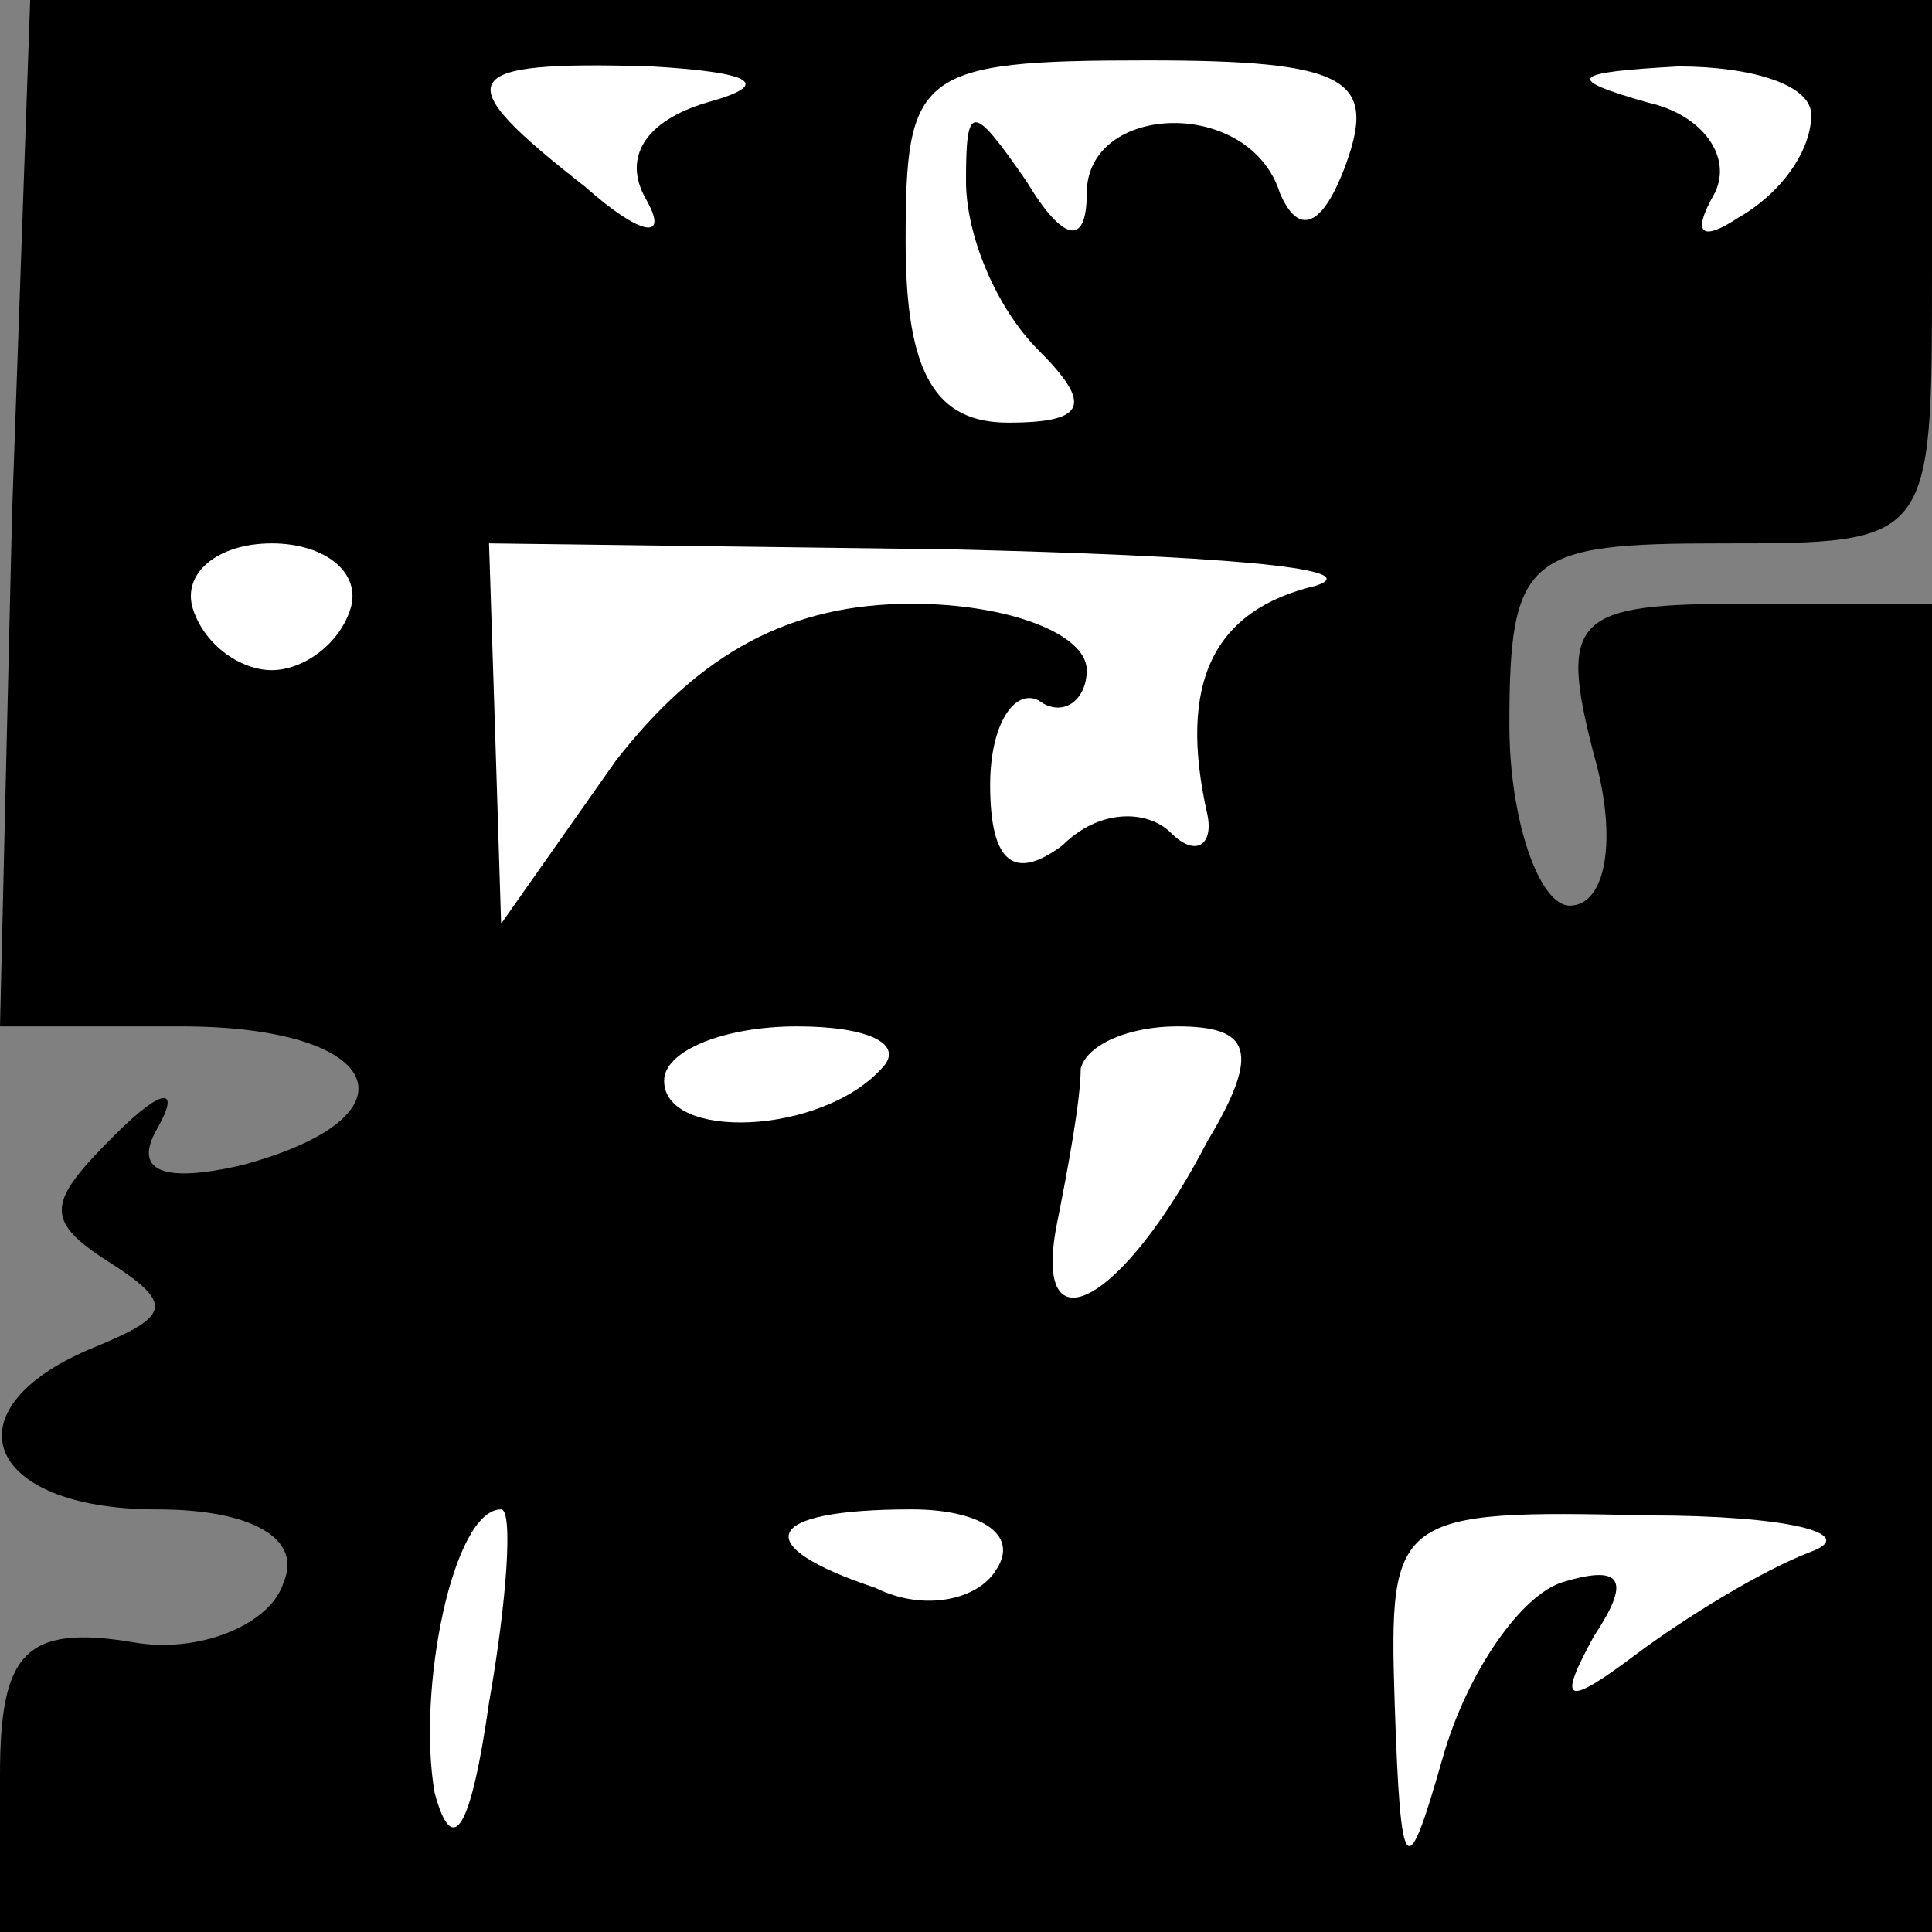 <?xml version="1.0" standalone="no"?>
<!DOCTYPE svg PUBLIC "-//W3C//DTD SVG 20010904//EN"
 "http://www.w3.org/TR/2001/REC-SVG-20010904/DTD/svg10.dtd">
<svg version="1.0" xmlns="http://www.w3.org/2000/svg"
 width="32pt" height="32pt" viewBox="0 0 32 32"
 preserveAspectRatio="xMidYMid meet">
<rect x="0" y="0" width="32" height="32" fill="#808080" stroke="none"/>
<g transform="translate(0,32) scale(0.1,-0.1)"
fill="#000000" stroke="none">
<path fill="#000000" stroke="none" d="M2 235 l-2 -85 30 0 c34 0 40 -15 10
-23 -13 -3 -18 -1 -14 6 4 7 1 7 -7 -1 -11 -11 -12 -14 -1 -21 11 -7 10 -9 -2
-14 -25 -10 -19 -27 10 -27 16 0 24 -5 21 -12 -2 -7 -14 -12 -25 -10 -18 3
-22 -2 -22 -22 l0 -26 160 0 160 0 0 110 0 110 -31 0 c-28 0 -31 -2 -25 -25 4
-14 2 -25 -4 -25 -5 0 -10 14 -10 30 0 28 3 30 35 30 35 0 35 0 35 45 l0 45
-157 0 -158 0 -3 -85z"/>
<path fill="#ffffff" stroke="none" d="M117 303 c-10 -3 -14 -9 -10 -16 4 -7
-1 -6 -10 2 -23 18 -22 21 11 20 17 -1 20 -3 9 -6z"/>
<path fill="#ffffff" stroke="none" d="M223 293 c-4 -11 -8 -12 -11 -5 -5 16
-32 15 -32 0 0 -9 -4 -8 -10 2 -9 13 -10 13 -10 0 0 -9 5 -21 12 -28 9 -9 8
-12 -5 -12 -12 0 -17 8 -17 30 0 28 2 30 40 30 33 0 38 -3 33 -17z"/>
<path fill="#ffffff" stroke="none" d="M300 301 c0 -6 -5 -13 -12 -17 -6 -4
-8 -3 -4 4 3 6 -2 13 -11 15 -14 4 -13 5 5 6 12 0 22 -3 22 -8z"/>
<path fill="#ffffff" stroke="none" d="M58 219 c-2 -6 -8 -10 -13 -10 -5 0
-11 4 -13 10 -2 6 4 11 13 11 9 0 15 -5 13 -11z"/>
<path fill="#ffffff" stroke="none" d="M218 223 c-17 -4 -23 -16 -18 -38 1 -5
-2 -7 -6 -3 -4 4 -12 4 -18 -2 -8 -6 -12 -3 -12 10 0 10 4 16 8 14 4 -3 8 0 8
5 0 6 -13 11 -29 11 -20 0 -35 -8 -49 -26 l-19 -27 -1 32 -1 31 77 -1 c42 -1
69 -3 60 -6z"/>
<path fill="#ffffff" stroke="none" d="M146 143 c-10 -11 -36 -12 -36 -2 0 5
10 9 22 9 12 0 18 -3 14 -7z"/>
<path fill="#ffffff" stroke="none" d="M200 131 c-14 -27 -29 -35 -25 -14 2
10 4 21 4 26 1 4 8 7 16 7 12 0 14 -4 5 -19z"/>
<path fill="#ffffff" stroke="none" d="M81 38 c-3 -21 -6 -26 -9 -15 -3 17 3
47 11 47 2 0 1 -15 -2 -32z"/>
<path fill="#ffffff" stroke="none" d="M165 60 c-3 -5 -12 -7 -20 -3 -21 7
-19 13 6 13 11 0 18 -4 14 -10z"/>
<path fill="#ffffff" stroke="none" d="M300 63 c-8 -3 -21 -11 -29 -17 -12 -9
-13 -8 -7 3 6 9 5 12 -5 9 -7 -2 -16 -15 -20 -29 -6 -21 -7 -21 -8 9 -1 31 0
32 42 31 23 0 35 -3 27 -6z"/>
</g>
</svg>

